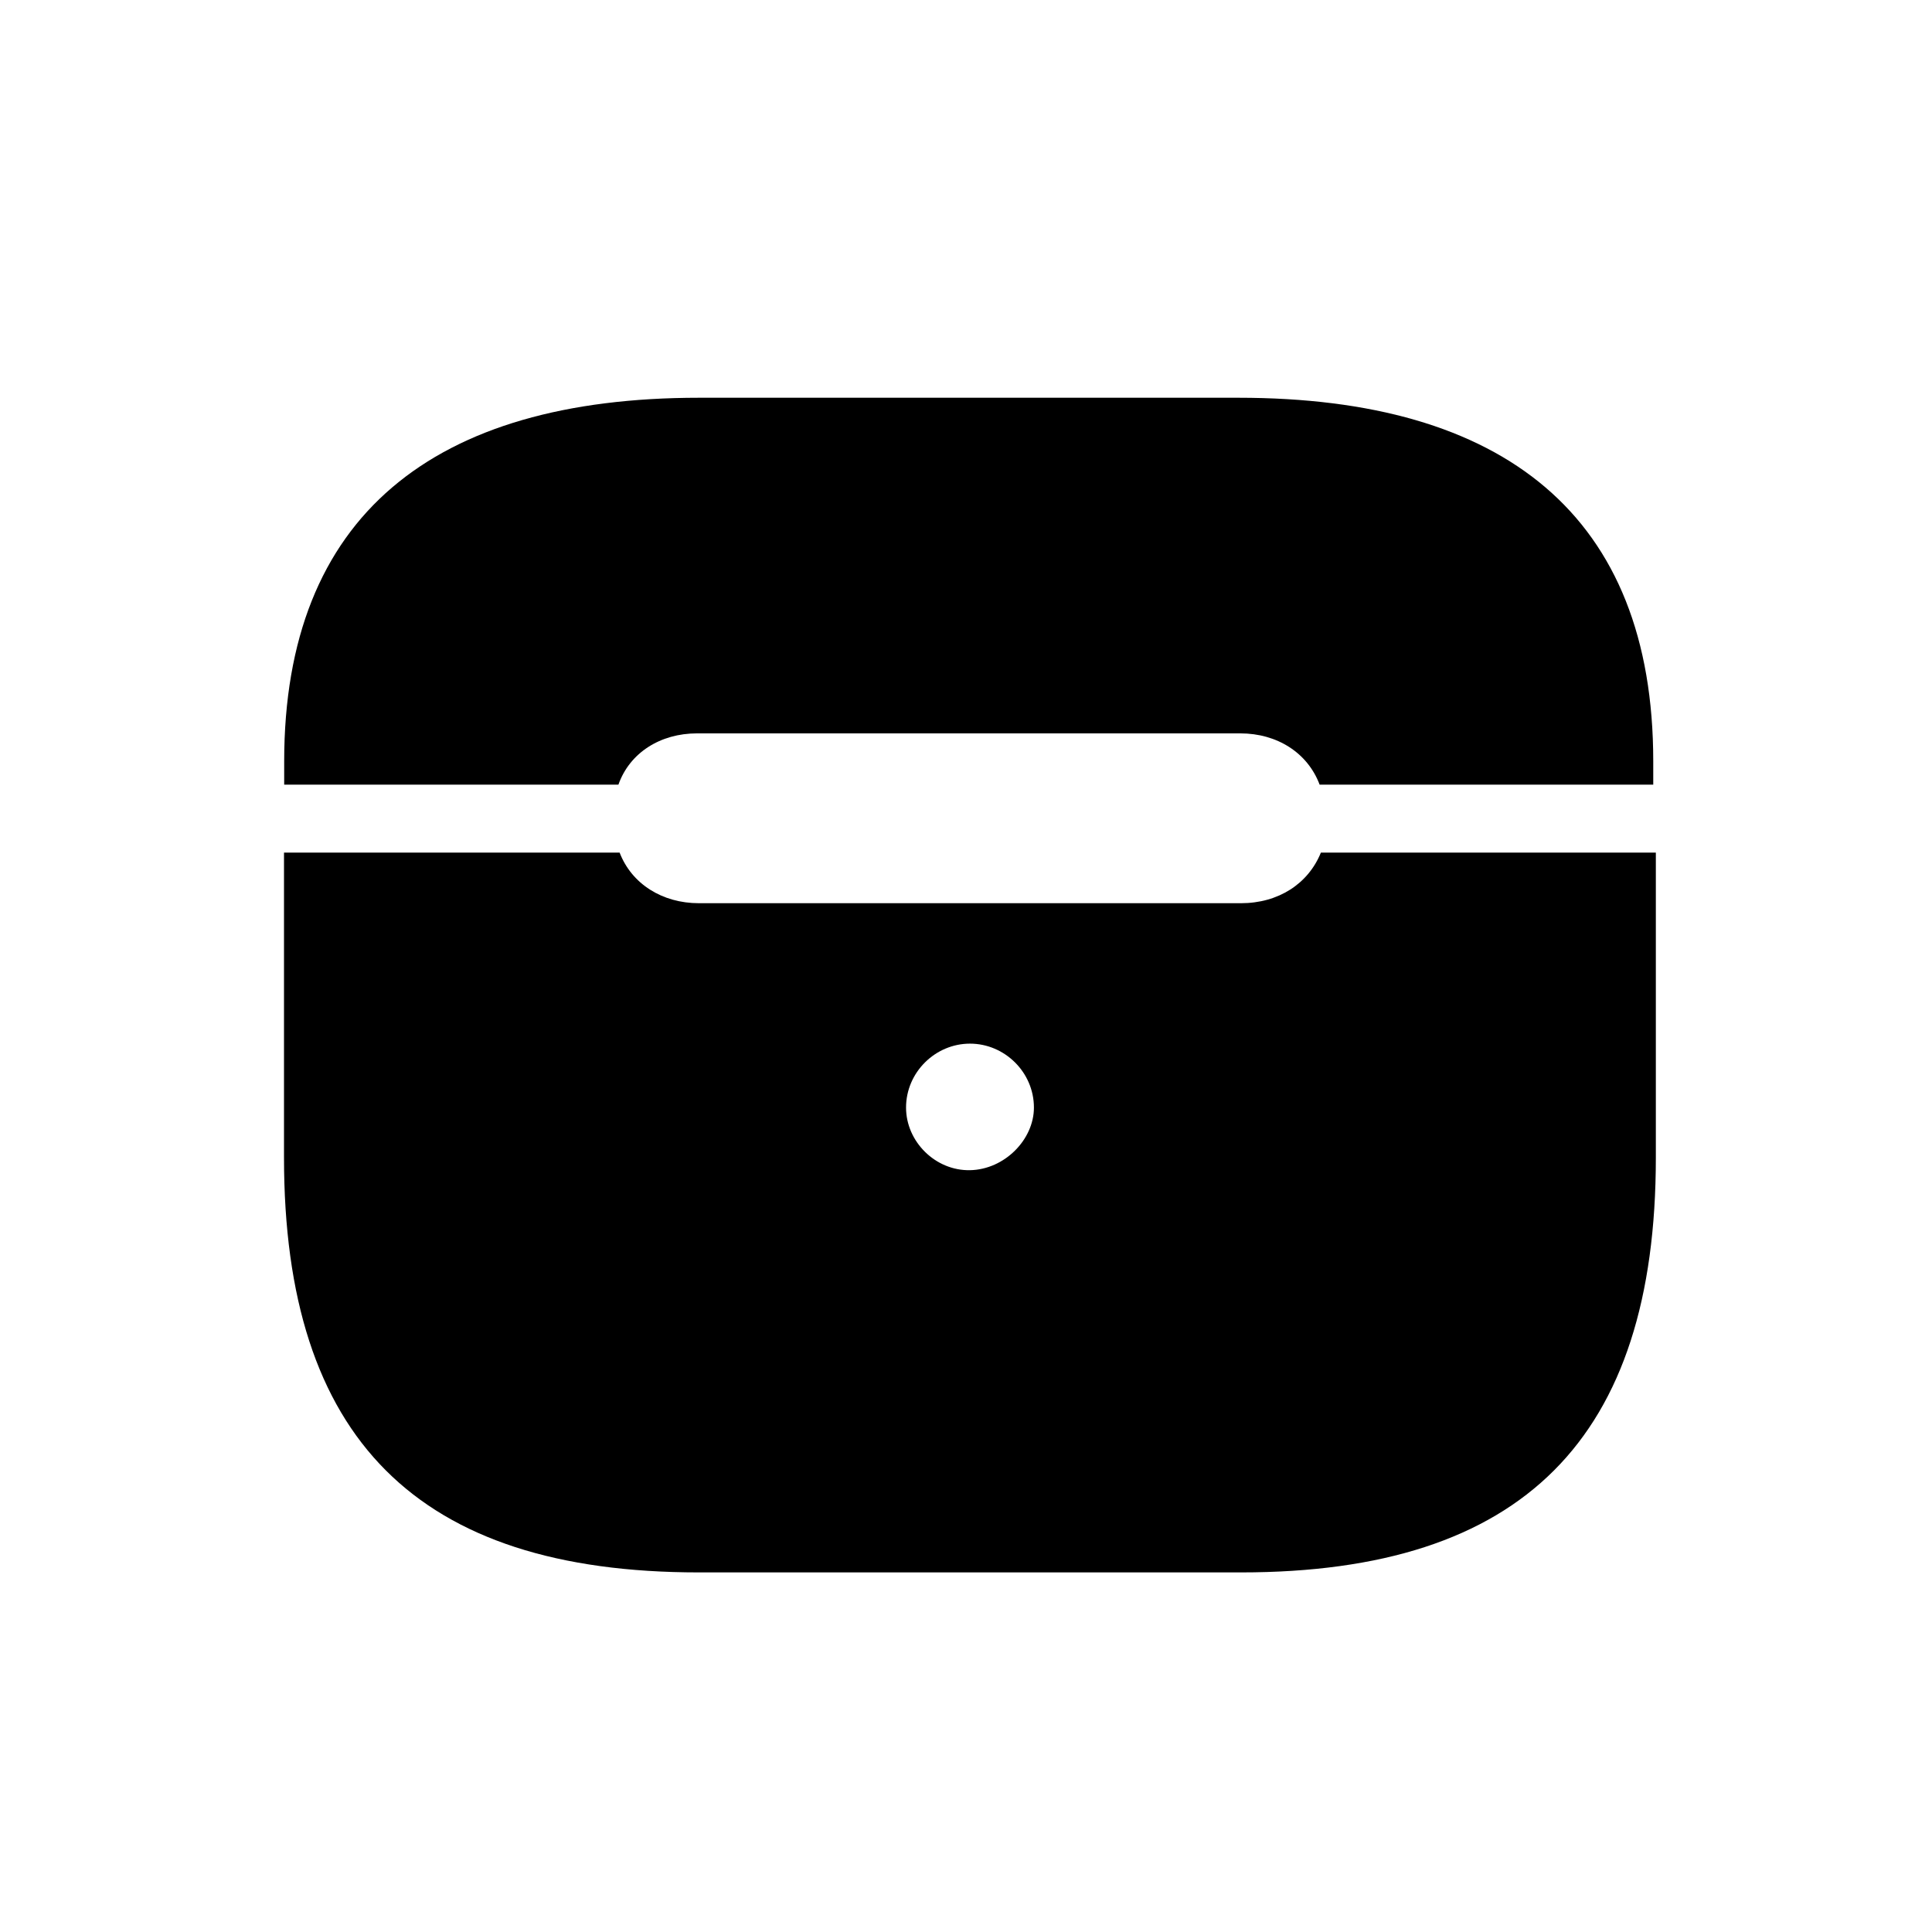 <!-- Generated by IcoMoon.io -->
<svg version="1.1" xmlns="http://www.w3.org/2000/svg" width="32" height="32" viewBox="0 0 32 32">
<title>airpods-gen3-chargingcase-wireless-fill</title>
<path d="M11.577 26.044h8.978c4.666 0 6.871-2.217 6.871-6.871v-5.051h-5.548c-0.21 0.518-0.706 0.838-1.324 0.838h-8.978c-0.607 0-1.114-0.32-1.313-0.838h-5.559v5.051c0 4.654 2.206 6.871 6.871 6.871zM16.066 19.382c-0.574 0.011-1.059-0.474-1.059-1.037 0-0.585 0.485-1.059 1.059-1.059s1.059 0.474 1.059 1.059c0 0.529-0.485 1.026-1.059 1.037zM4.706 12.996h5.537c0.187-0.529 0.695-0.849 1.301-0.849h9c0.607 0 1.114 0.32 1.313 0.849h5.526v-0.386c0-4.070-2.471-6.022-6.871-6.022h-8.934c-4.39 0-6.871 1.952-6.871 6.022v0.386z"></path>
</svg>
